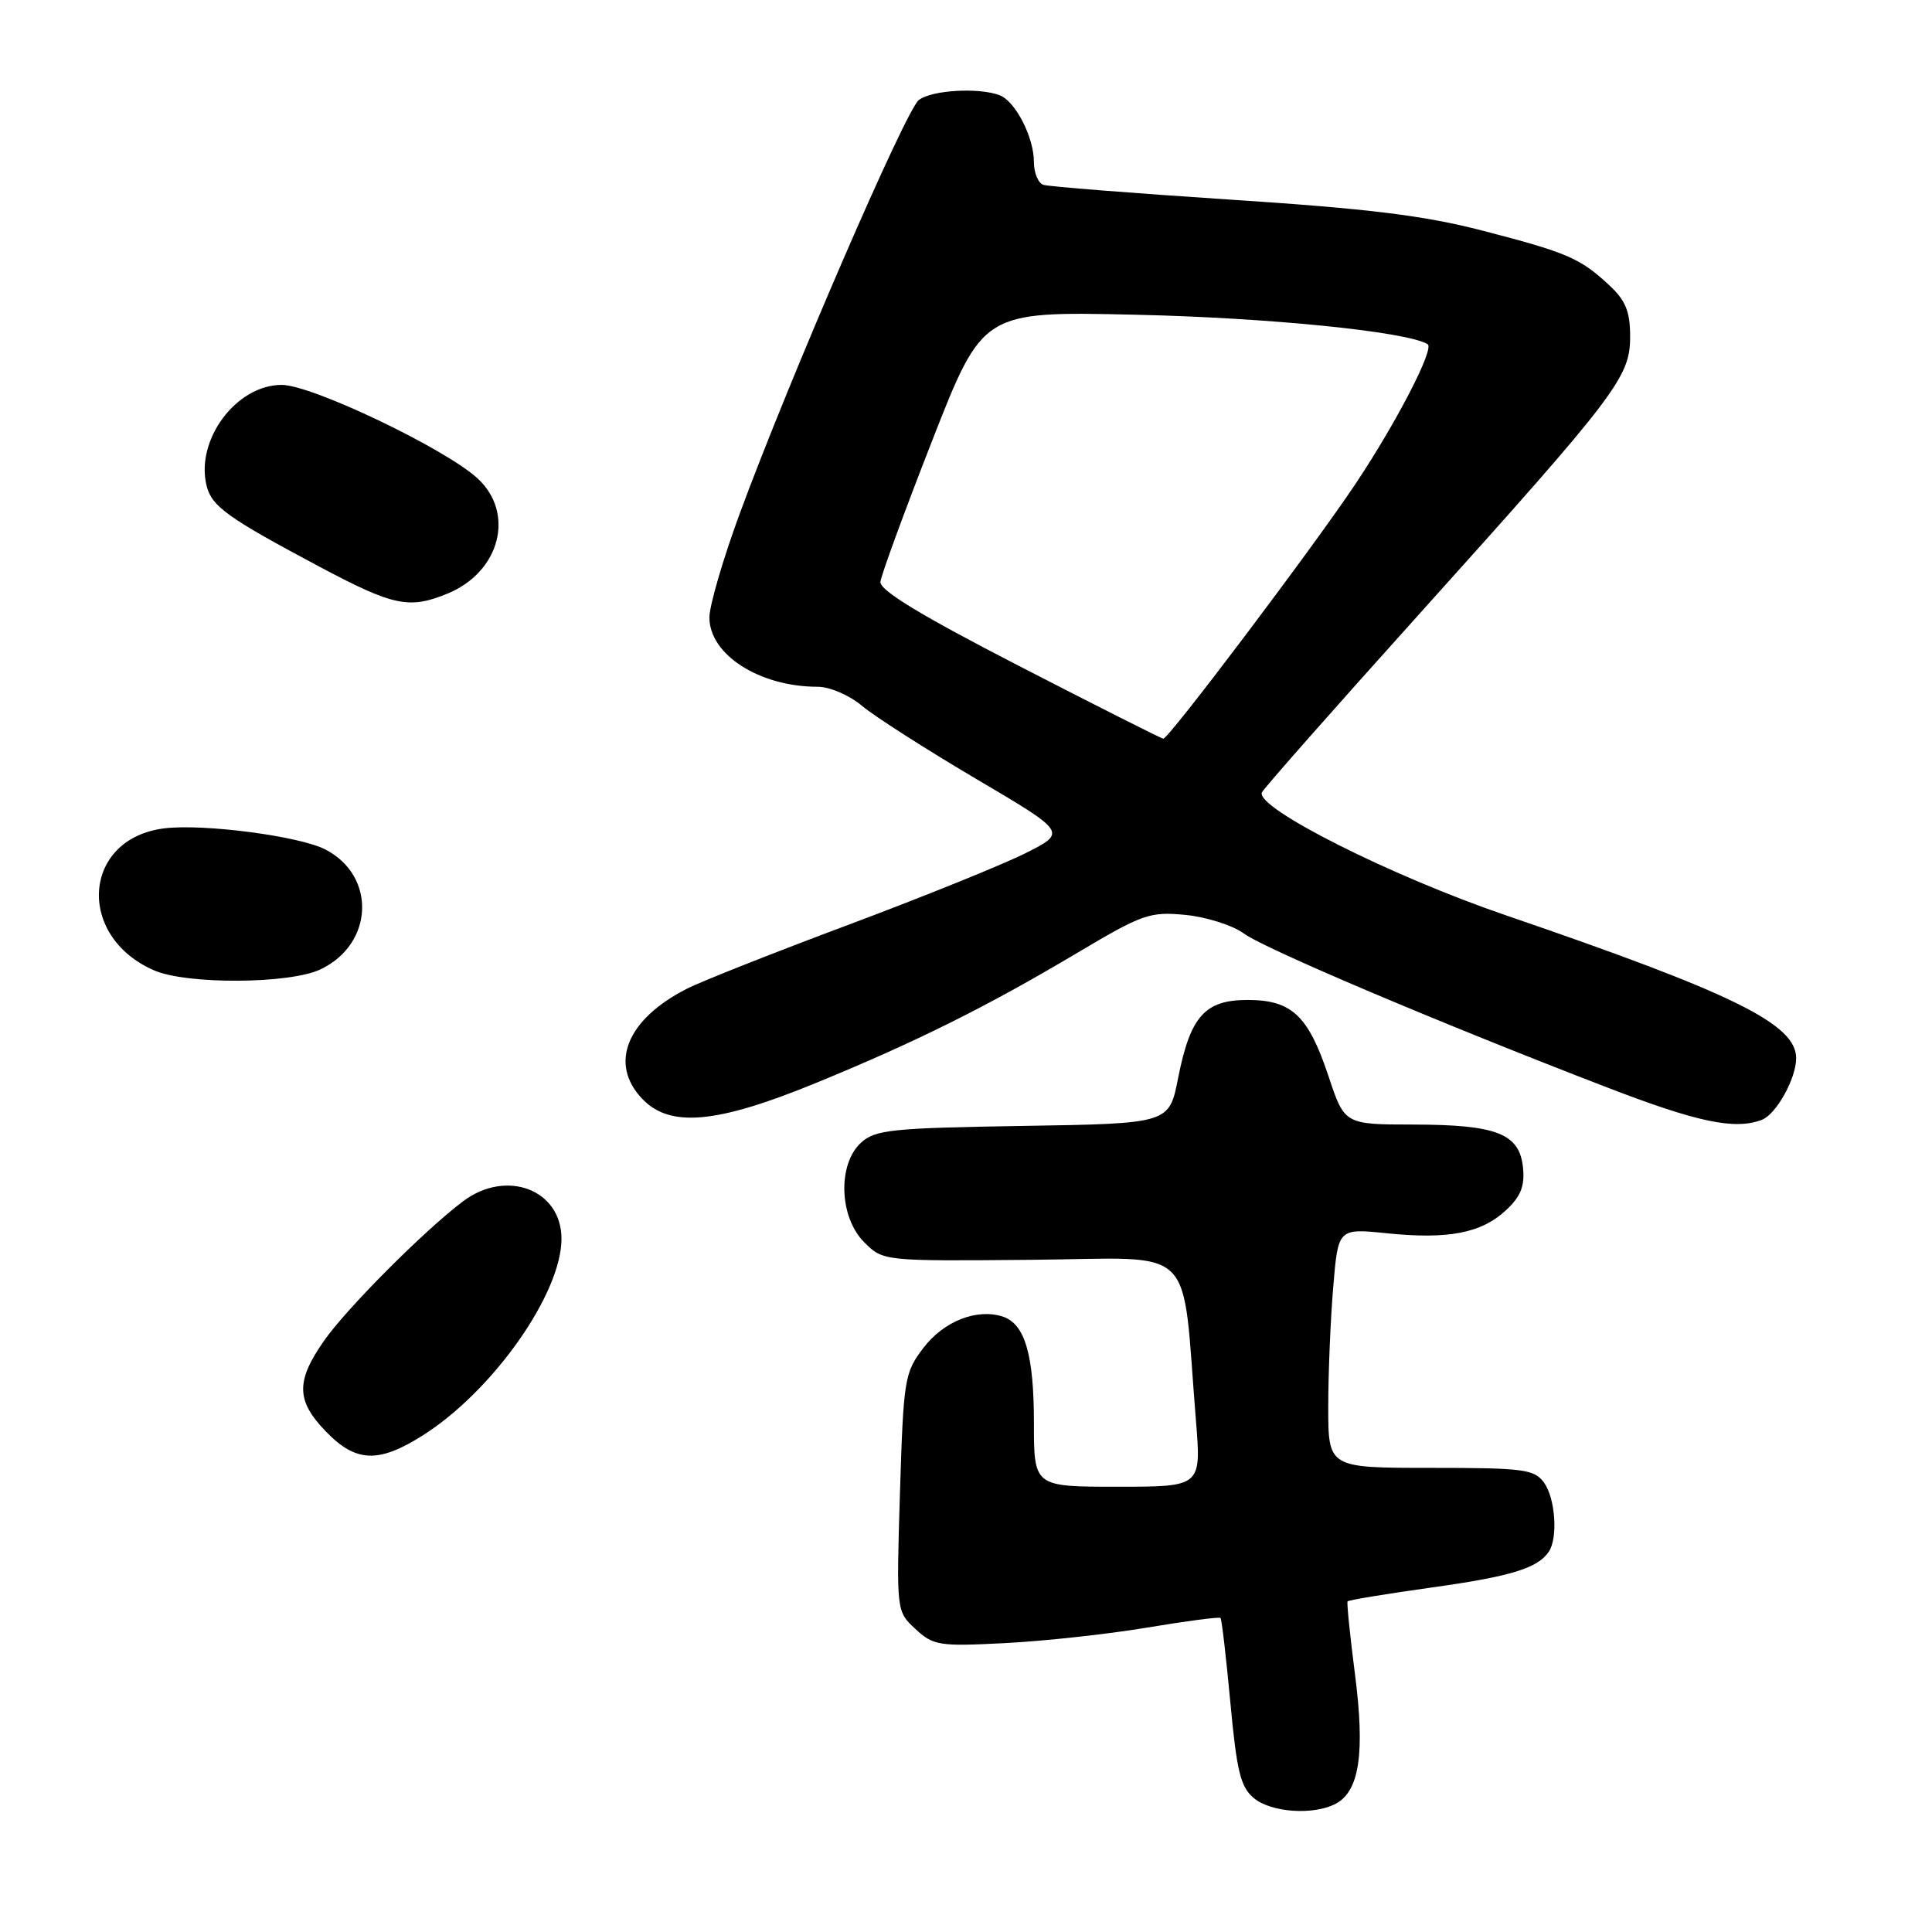 <?xml version="1.0" encoding="UTF-8" standalone="no"?>
<!DOCTYPE svg PUBLIC "-//W3C//DTD SVG 1.1//EN" "http://www.w3.org/Graphics/SVG/1.1/DTD/svg11.dtd" >
<svg xmlns="http://www.w3.org/2000/svg" xmlns:xlink="http://www.w3.org/1999/xlink" version="1.1" viewBox="0 0 256 256">
 <g >
 <path fill="currentColor"
d=" M 177.02 238.99 C 180.13 237.32 180.88 232.28 179.55 221.91 C 178.88 216.73 178.44 212.36 178.56 212.19 C 178.69 212.02 183.64 211.20 189.58 210.37 C 200.16 208.90 203.77 207.80 205.23 205.60 C 206.46 203.76 206.09 198.50 204.58 196.44 C 203.29 194.68 201.86 194.50 189.58 194.50 C 176.00 194.50 176.00 194.50 176.00 186.40 C 176.00 181.95 176.30 174.80 176.66 170.53 C 177.31 162.76 177.31 162.76 183.72 163.41 C 191.88 164.25 196.27 163.41 199.53 160.38 C 201.49 158.57 202.05 157.19 201.81 154.76 C 201.37 150.22 198.37 149.03 187.33 149.01 C 178.16 149.00 178.16 149.00 176.04 142.62 C 173.36 134.57 171.17 132.50 165.31 132.50 C 159.64 132.50 157.72 134.67 156.10 142.88 C 154.92 148.88 154.92 148.88 135.56 149.19 C 118.19 149.47 115.99 149.69 114.10 151.40 C 110.97 154.25 111.18 161.28 114.51 164.60 C 117.02 167.11 117.02 167.11 136.76 166.93 C 158.95 166.73 156.52 164.35 158.47 188.25 C 159.18 197.00 159.18 197.00 148.09 197.00 C 137.00 197.00 137.00 197.00 137.00 188.55 C 137.00 179.46 135.80 175.39 132.83 174.44 C 129.39 173.36 125.04 175.08 122.36 178.60 C 119.85 181.89 119.72 182.70 119.25 197.77 C 118.77 213.50 118.77 213.50 121.30 215.85 C 123.68 218.05 124.43 218.17 133.17 217.72 C 138.30 217.46 146.76 216.54 151.96 215.67 C 157.16 214.80 161.55 214.22 161.72 214.39 C 161.89 214.55 162.47 219.60 163.03 225.59 C 163.87 234.70 164.38 236.79 166.13 238.25 C 168.44 240.18 174.08 240.56 177.02 238.99 Z  M 56.05 190.18 C 65.32 184.30 74.40 171.41 74.40 164.14 C 74.40 157.64 67.13 154.86 61.38 159.16 C 56.29 162.98 45.92 173.37 42.92 177.68 C 39.18 183.04 39.24 185.62 43.20 189.70 C 47.17 193.80 50.17 193.91 56.05 190.18 Z  M 233.46 148.38 C 235.36 147.65 238.00 142.91 238.00 140.22 C 238.00 135.69 229.75 131.63 199.50 121.27 C 184.30 116.07 166.42 107.07 167.20 105.01 C 167.36 104.57 176.72 93.96 188.00 81.43 C 214.36 52.13 216.00 49.98 216.00 44.59 C 216.00 41.28 215.41 39.82 213.25 37.81 C 209.39 34.21 207.68 33.47 196.44 30.56 C 188.68 28.55 181.34 27.65 163.00 26.45 C 150.07 25.60 138.94 24.72 138.25 24.49 C 137.56 24.25 137.00 22.90 137.00 21.48 C 137.00 18.19 134.56 13.43 132.46 12.62 C 129.71 11.57 123.47 11.93 121.75 13.25 C 120.01 14.59 104.57 50.25 97.98 68.16 C 95.79 74.12 94.00 80.26 94.00 81.82 C 94.00 86.75 100.64 91.00 108.35 91.00 C 109.95 91.00 112.53 92.11 114.21 93.52 C 115.86 94.91 122.64 99.25 129.28 103.17 C 141.36 110.29 141.36 110.29 135.93 113.03 C 132.94 114.54 122.40 118.80 112.50 122.51 C 102.60 126.21 92.92 130.04 91.00 131.02 C 83.07 135.06 80.68 140.90 85.05 145.55 C 88.72 149.46 94.88 148.92 107.99 143.55 C 121.34 138.08 130.69 133.43 142.76 126.25 C 151.41 121.11 152.34 120.78 157.07 121.23 C 159.85 121.50 163.34 122.61 164.81 123.69 C 167.57 125.72 190.84 135.58 213.00 144.11 C 224.94 148.71 229.89 149.75 233.46 148.38 Z  M 42.46 128.45 C 49.53 125.10 49.89 116.06 43.11 112.56 C 39.70 110.79 26.96 109.12 21.78 109.76 C 10.94 111.09 10.00 124.04 20.42 128.58 C 24.75 130.47 38.38 130.39 42.46 128.45 Z  M 59.40 78.61 C 66.27 75.73 68.26 68.00 63.30 63.41 C 59.05 59.47 41.33 51.00 37.33 51.00 C 31.30 51.00 25.86 58.31 27.38 64.38 C 28.07 67.12 30.15 68.61 42.50 75.18 C 52.20 80.33 54.26 80.75 59.40 78.61 Z  M 135.00 88.23 C 122.02 81.54 116.55 78.22 116.66 77.10 C 116.75 76.22 119.84 67.79 123.52 58.38 C 130.23 41.25 130.23 41.25 150.36 41.70 C 168.07 42.09 186.48 43.94 189.17 45.61 C 190.10 46.18 185.11 55.86 179.69 64.00 C 174.18 72.29 154.79 98.00 154.14 97.88 C 153.79 97.82 145.18 93.47 135.00 88.23 Z "/>
</g>
</svg>